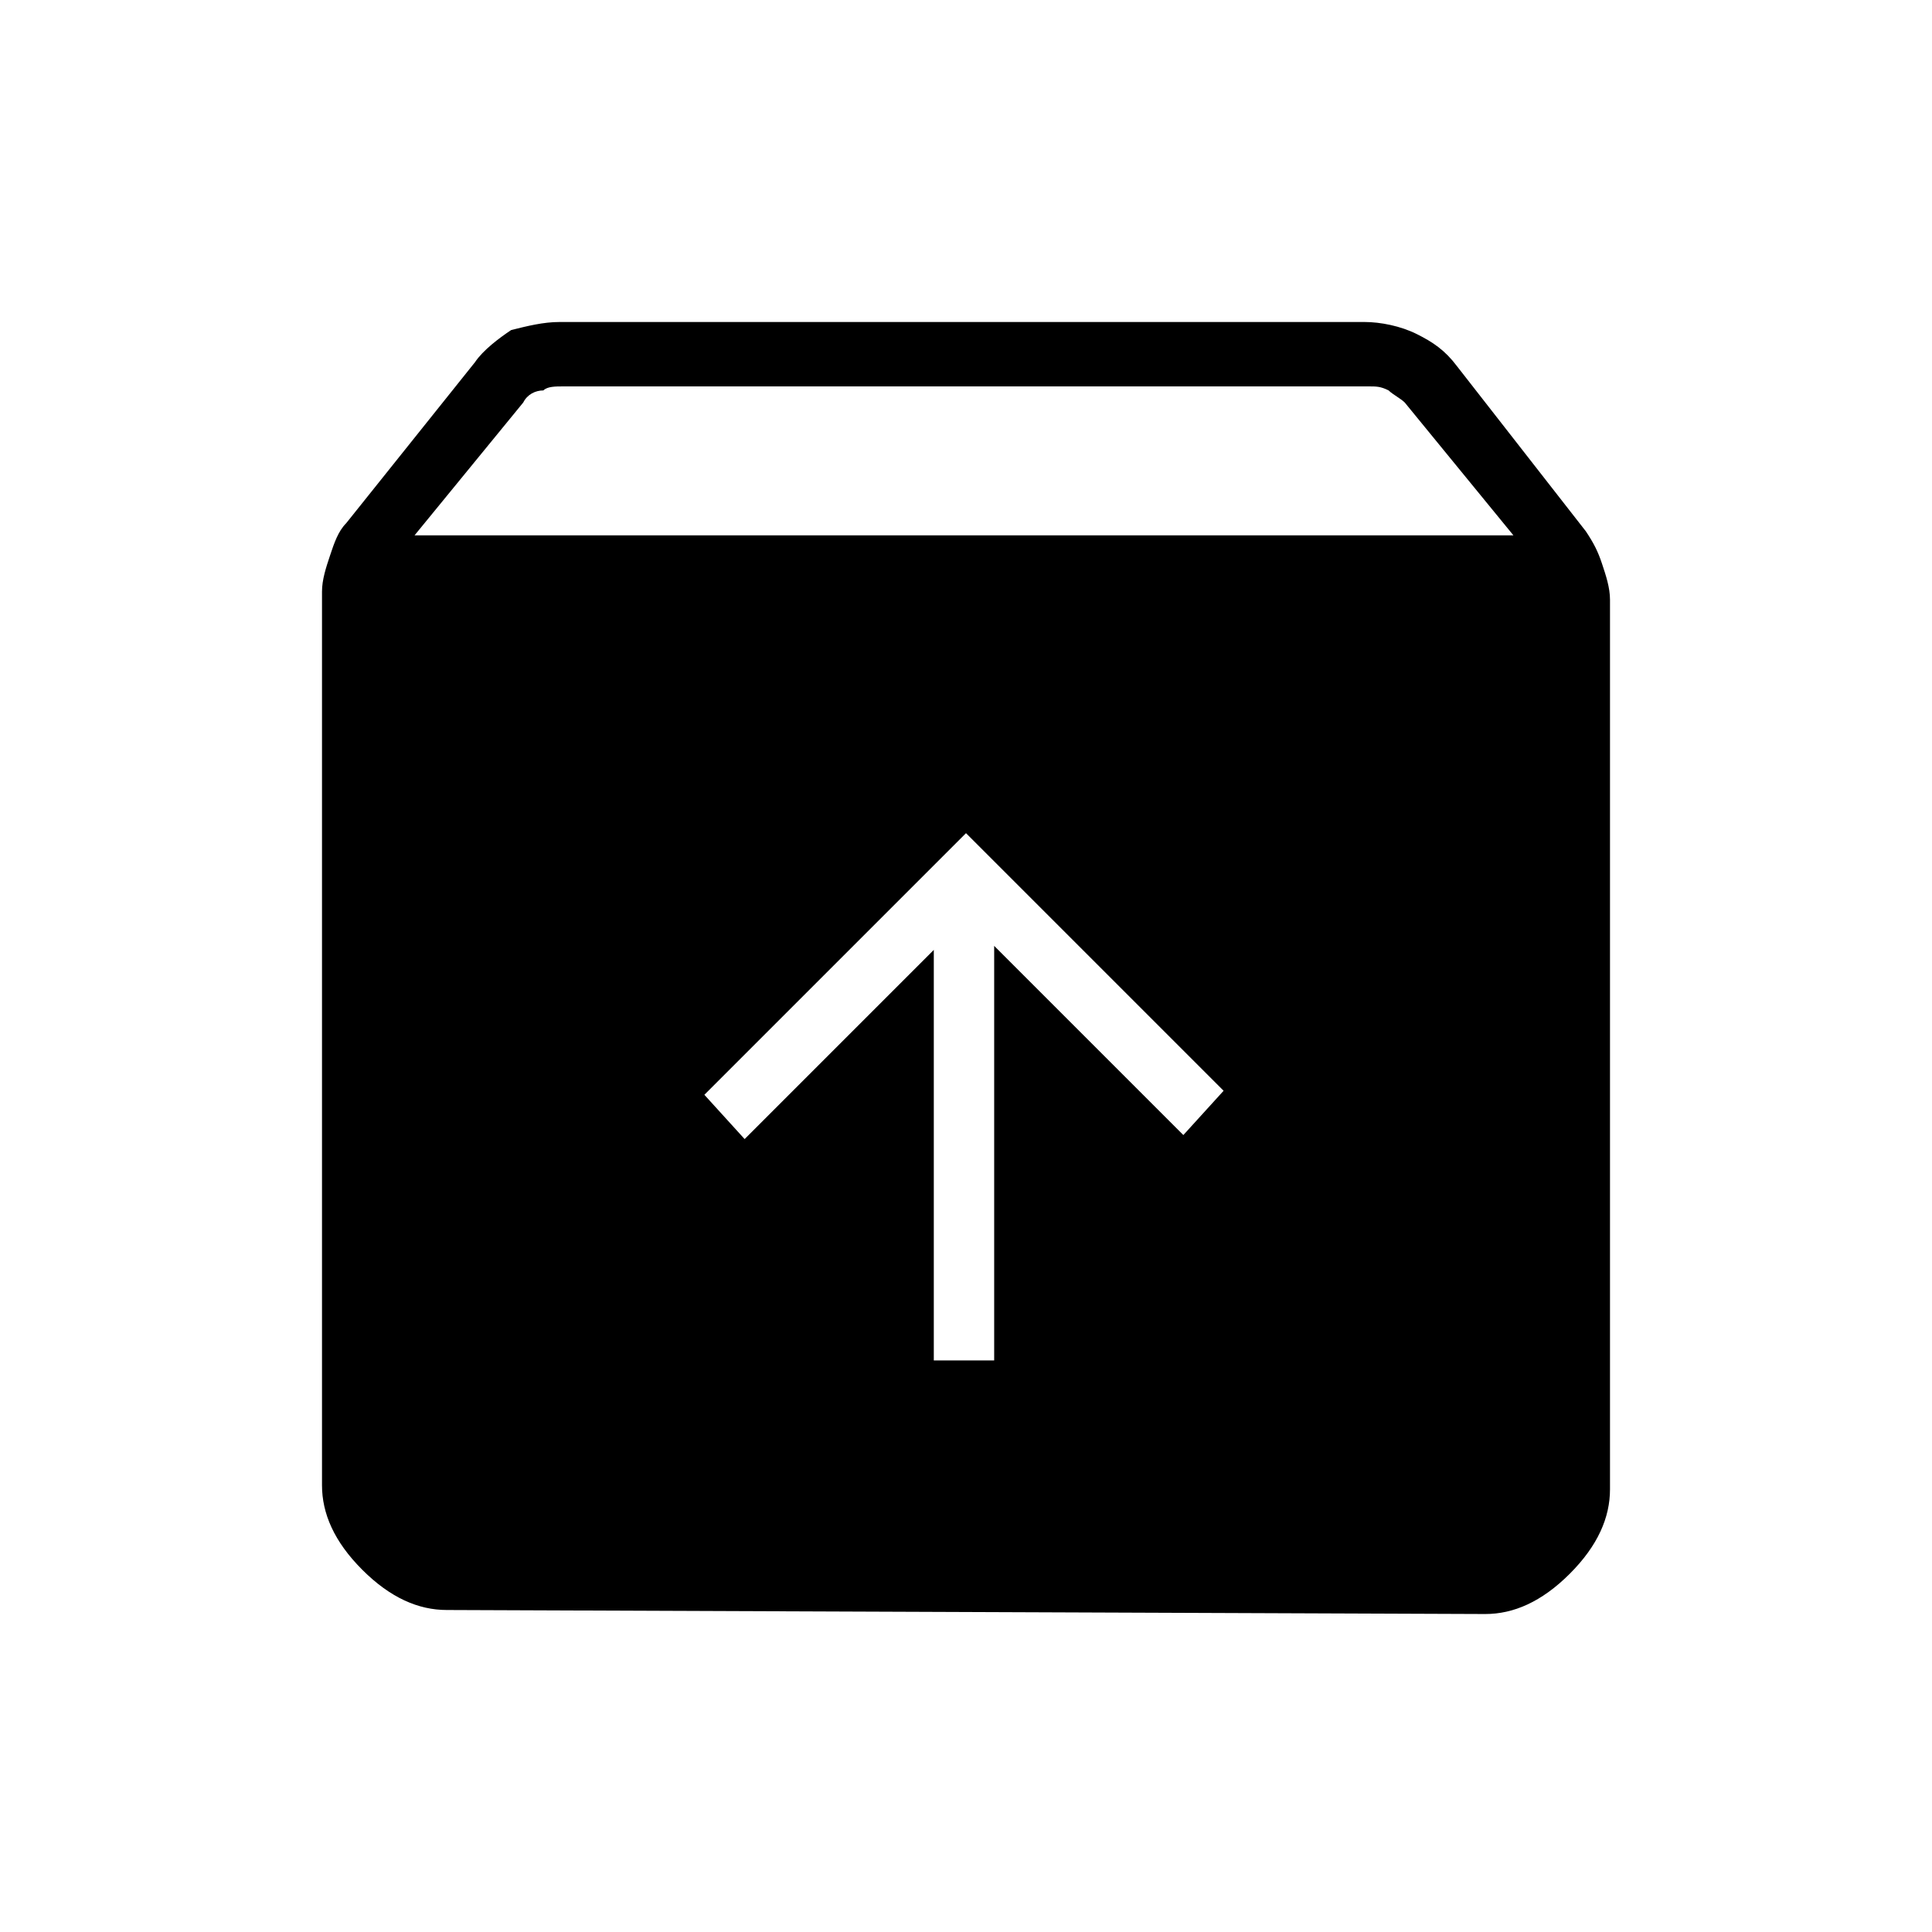 <?xml version="1.0" encoding="utf-8"?>
<!-- Generator: Adobe Illustrator 26.3.1, SVG Export Plug-In . SVG Version: 6.00 Build 0)  -->
<svg version="1.1" id="Слой_1" xmlns="http://www.w3.org/2000/svg" xmlns:xlink="http://www.w3.org/1999/xlink" x="0px" y="0px"
	 viewBox="0 0 48 48" style="enable-background:new 0 0 48 48;" xml:space="preserve">
<path d="M24,20.7l-6.5,6.5l1,1.1l4.7-4.7v10.2h1.5V23.5l4.7,4.7l1-1.1L24,20.7z M11.1,40c-0.7,0-1.4-0.3-2.1-1c-0.7-0.7-1-1.4-1-2.1
	V14.7c0-0.3,0.1-0.6,0.2-0.9c0.1-0.3,0.2-0.6,0.4-0.8l3.2-4c0.2-0.3,0.6-0.6,0.9-0.8C13.1,8.1,13.5,8,13.9,8h20
	c0.4,0,0.9,0.1,1.3,0.3c0.4,0.2,0.7,0.4,1,0.8l3.2,4.1c0.2,0.3,0.3,0.5,0.4,0.8c0.1,0.3,0.2,0.6,0.2,0.9V37c0,0.7-0.3,1.4-1,2.1
	c-0.7,0.7-1.4,1-2.1,1L11.1,40L11.1,40z M10.3,13.3h27.3L34.9,10c-0.1-0.1-0.3-0.2-0.4-0.3c-0.2-0.1-0.3-0.1-0.5-0.1H14
	c-0.2,0-0.4,0-0.5,0.1c-0.2,0-0.4,0.1-0.5,0.3L10.3,13.3z"/>
</svg>
